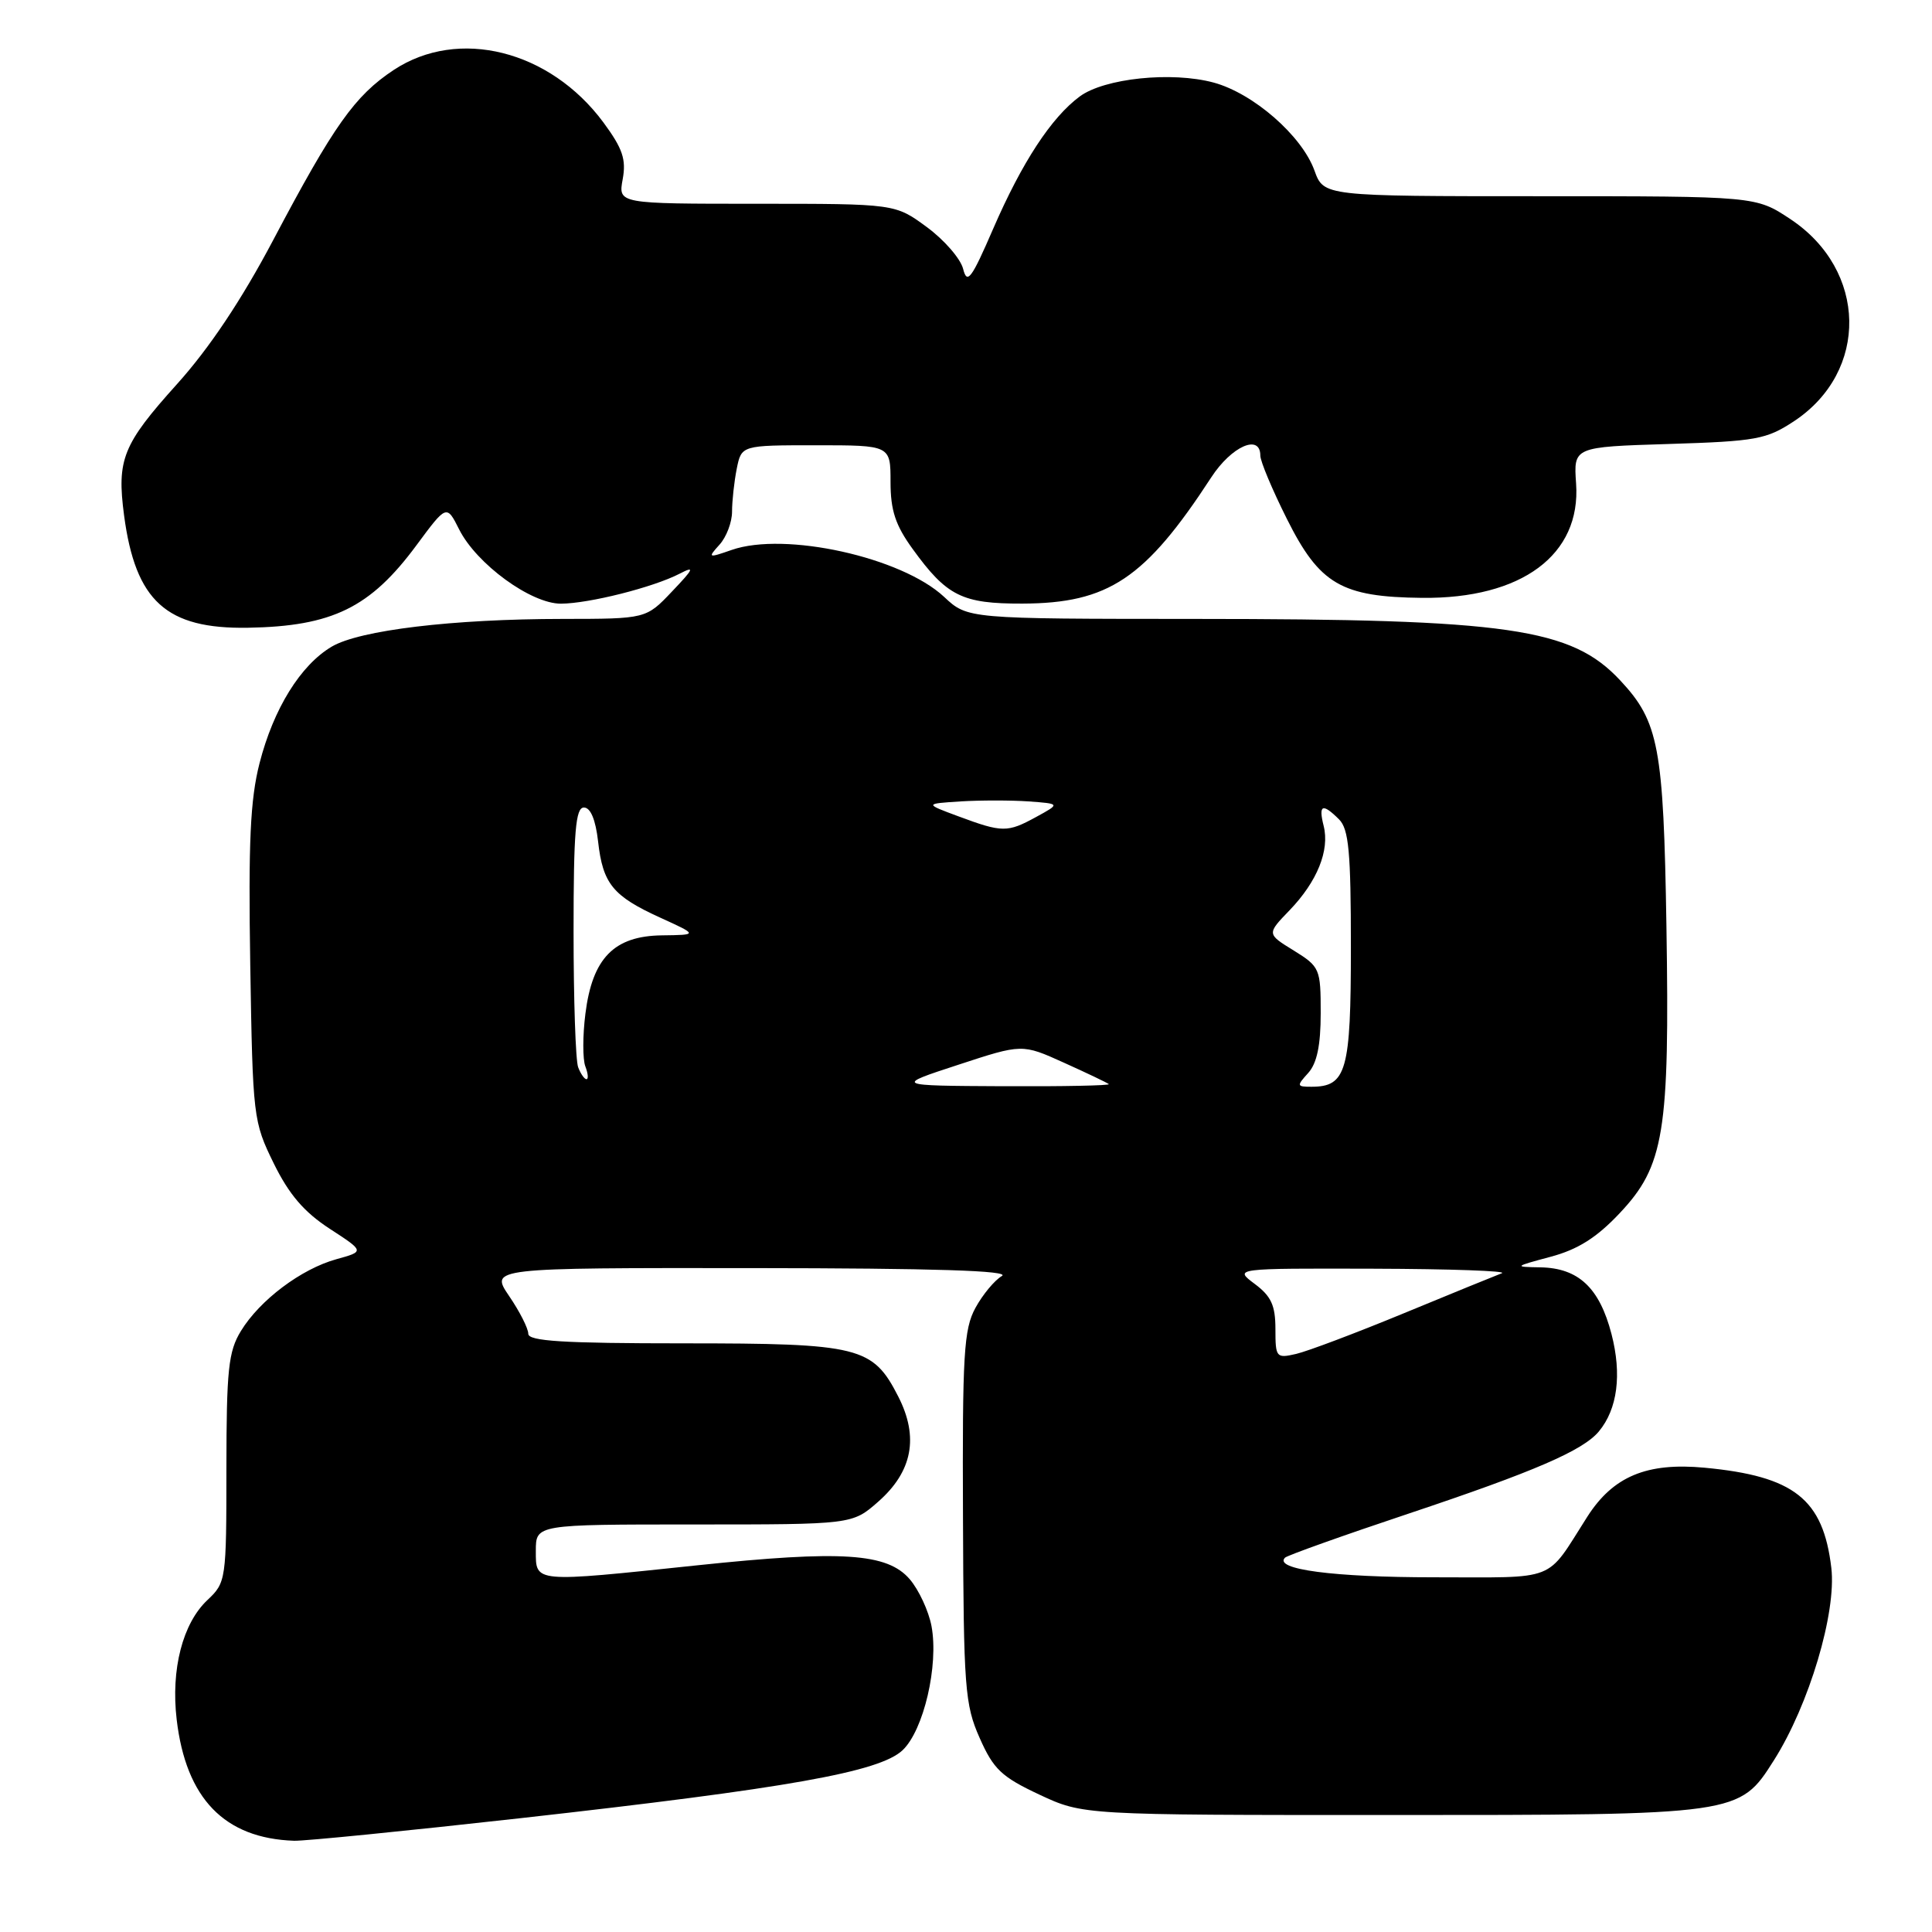 <?xml version="1.0" encoding="UTF-8" standalone="no"?>
<!DOCTYPE svg PUBLIC "-//W3C//DTD SVG 1.1//EN" "http://www.w3.org/Graphics/SVG/1.1/DTD/svg11.dtd" >
<svg xmlns="http://www.w3.org/2000/svg" xmlns:xlink="http://www.w3.org/1999/xlink" version="1.1" viewBox="0 0 256 256">
 <g >
 <path fill="currentColor"
d=" M 68.96 240.92 C 104.42 236.95 116.52 234.80 119.59 231.92 C 122.39 229.28 124.40 220.67 123.43 215.47 C 123.05 213.46 121.75 210.66 120.54 209.25 C 117.56 205.79 111.55 205.40 92.41 207.41 C 70.61 209.71 71.00 209.74 71.00 205.50 C 71.00 202.00 71.00 202.00 91.97 202.00 C 112.93 202.00 112.93 202.00 116.36 198.99 C 120.90 195.00 121.78 190.44 119.03 185.06 C 115.65 178.43 113.91 178.00 90.55 178.00 C 74.62 178.00 70.00 177.71 70.00 176.73 C 70.00 176.03 68.86 173.78 67.46 171.73 C 64.93 168.00 64.93 168.00 99.71 168.03 C 123.84 168.05 133.96 168.37 132.75 169.08 C 131.79 169.64 130.21 171.54 129.25 173.30 C 127.71 176.12 127.51 179.44 127.60 201.01 C 127.68 223.66 127.85 225.88 129.81 230.29 C 131.64 234.43 132.70 235.44 137.71 237.79 C 143.50 240.50 143.50 240.50 184.00 240.50 C 230.43 240.50 230.46 240.50 235.05 233.25 C 239.71 225.91 243.36 213.67 242.66 207.75 C 241.58 198.63 237.74 195.60 225.88 194.48 C 218.20 193.76 213.74 195.62 210.31 201.00 C 204.73 209.74 206.61 209.00 190.02 209.00 C 176.72 209.00 168.72 207.95 170.27 206.40 C 170.57 206.10 177.99 203.45 186.77 200.52 C 203.31 194.99 209.76 192.20 211.86 189.67 C 214.33 186.70 214.92 182.12 213.53 176.76 C 211.94 170.64 209.16 168.03 204.14 167.93 C 200.56 167.87 200.58 167.84 205.46 166.53 C 209.06 165.57 211.56 164.00 214.60 160.77 C 220.52 154.50 221.25 150.06 220.81 122.69 C 220.43 98.97 219.80 95.63 214.70 90.17 C 208.23 83.22 199.90 82.02 158.36 82.01 C 128.21 82.00 128.21 82.00 125.10 79.09 C 119.47 73.83 104.00 70.41 96.95 72.87 C 93.82 73.96 93.75 73.93 95.34 72.17 C 96.25 71.17 97.00 69.20 97.00 67.80 C 97.00 66.40 97.28 63.84 97.62 62.12 C 98.25 59.00 98.25 59.00 108.12 59.00 C 118.00 59.00 118.00 59.00 118.00 63.85 C 118.00 67.63 118.65 69.60 120.93 72.74 C 125.46 79.00 127.48 80.00 135.47 79.98 C 146.88 79.94 151.74 76.69 160.50 63.25 C 163.18 59.13 167.00 57.44 167.00 60.37 C 167.00 61.12 168.58 64.89 170.52 68.76 C 174.85 77.42 177.74 79.11 188.43 79.22 C 201.64 79.36 209.51 73.51 208.84 64.07 C 208.50 59.22 208.50 59.22 221.12 58.83 C 232.73 58.47 234.06 58.22 237.72 55.81 C 247.68 49.22 247.43 35.79 237.23 29.03 C 232.66 26.00 232.66 26.00 204.03 26.00 C 175.40 26.00 175.40 26.00 174.17 22.59 C 172.50 17.97 166.06 12.36 160.81 10.94 C 155.25 9.44 146.32 10.37 143.06 12.79 C 139.30 15.58 135.43 21.49 131.61 30.29 C 128.72 36.97 128.15 37.73 127.62 35.63 C 127.28 34.28 125.12 31.79 122.81 30.09 C 118.61 27.00 118.61 27.00 100.26 27.00 C 81.91 27.00 81.91 27.00 82.51 23.75 C 82.99 21.12 82.51 19.69 79.96 16.23 C 72.87 6.65 60.74 3.61 52.17 9.27 C 47.01 12.69 44.24 16.59 36.19 31.83 C 32.00 39.76 27.72 46.16 23.45 50.90 C 16.26 58.89 15.46 60.87 16.44 68.29 C 17.95 79.66 22.04 83.36 32.86 83.18 C 44.04 82.99 49.07 80.52 55.19 72.24 C 59.18 66.85 59.18 66.85 60.84 70.15 C 63.15 74.74 70.36 80.00 74.33 79.99 C 78.05 79.97 86.55 77.83 90.05 76.02 C 92.11 74.95 91.95 75.33 89.05 78.37 C 85.61 82.00 85.61 82.00 74.55 82.01 C 59.98 82.02 47.66 83.50 43.96 85.68 C 39.82 88.13 36.24 93.91 34.39 101.13 C 33.16 105.94 32.90 111.57 33.16 127.86 C 33.49 148.07 33.56 148.62 36.27 154.15 C 38.30 158.28 40.29 160.60 43.68 162.81 C 48.31 165.82 48.31 165.82 44.58 166.85 C 39.91 168.14 34.42 172.27 31.92 176.37 C 30.26 179.08 30.01 181.50 30.00 194.58 C 30.00 209.38 29.95 209.69 27.49 212.01 C 24.20 215.10 22.63 221.20 23.41 227.84 C 24.64 238.32 29.74 243.59 38.96 243.91 C 40.32 243.96 53.82 242.61 68.96 240.92 Z  M 169.00 176.10 C 169.00 172.97 168.44 171.75 166.25 170.12 C 163.50 168.06 163.50 168.06 182.00 168.11 C 192.18 168.14 199.82 168.41 199.00 168.71 C 198.18 169.02 192.32 171.41 186.00 174.02 C 179.68 176.63 173.26 179.05 171.75 179.40 C 169.11 180.01 169.00 179.88 169.00 176.10 Z  M 126.97 141.09 C 135.44 138.31 135.44 138.31 140.97 140.81 C 144.01 142.18 146.69 143.46 146.92 143.65 C 147.15 143.84 140.85 143.97 132.92 143.93 C 118.50 143.86 118.50 143.86 126.97 141.09 Z  M 173.35 142.17 C 174.50 140.89 175.00 138.52 175.00 134.25 C 175.00 128.35 174.89 128.10 171.43 125.95 C 167.85 123.75 167.85 123.75 170.87 120.62 C 174.53 116.82 176.21 112.68 175.39 109.43 C 174.68 106.61 175.23 106.38 177.43 108.57 C 178.72 109.86 179.00 112.87 179.00 125.50 C 179.00 141.94 178.42 144.00 173.77 144.00 C 171.82 144.00 171.79 143.89 173.35 142.17 Z  M 76.61 141.42 C 76.27 140.55 76.00 132.45 76.00 123.42 C 76.00 110.18 76.27 107.00 77.37 107.00 C 78.25 107.00 78.92 108.60 79.25 111.50 C 79.88 117.11 81.21 118.74 87.50 121.60 C 92.50 123.88 92.50 123.88 87.70 123.94 C 81.36 124.02 78.49 126.96 77.57 134.32 C 77.20 137.22 77.20 140.36 77.56 141.30 C 77.92 142.23 77.99 143.00 77.71 143.00 C 77.44 143.00 76.94 142.29 76.61 141.42 Z  M 127.00 108.17 C 122.50 106.50 122.50 106.50 127.28 106.19 C 129.91 106.03 133.96 106.03 136.28 106.19 C 140.50 106.50 140.50 106.50 137.30 108.25 C 133.48 110.34 132.82 110.33 127.00 108.17 Z "/>
</g>
</svg>